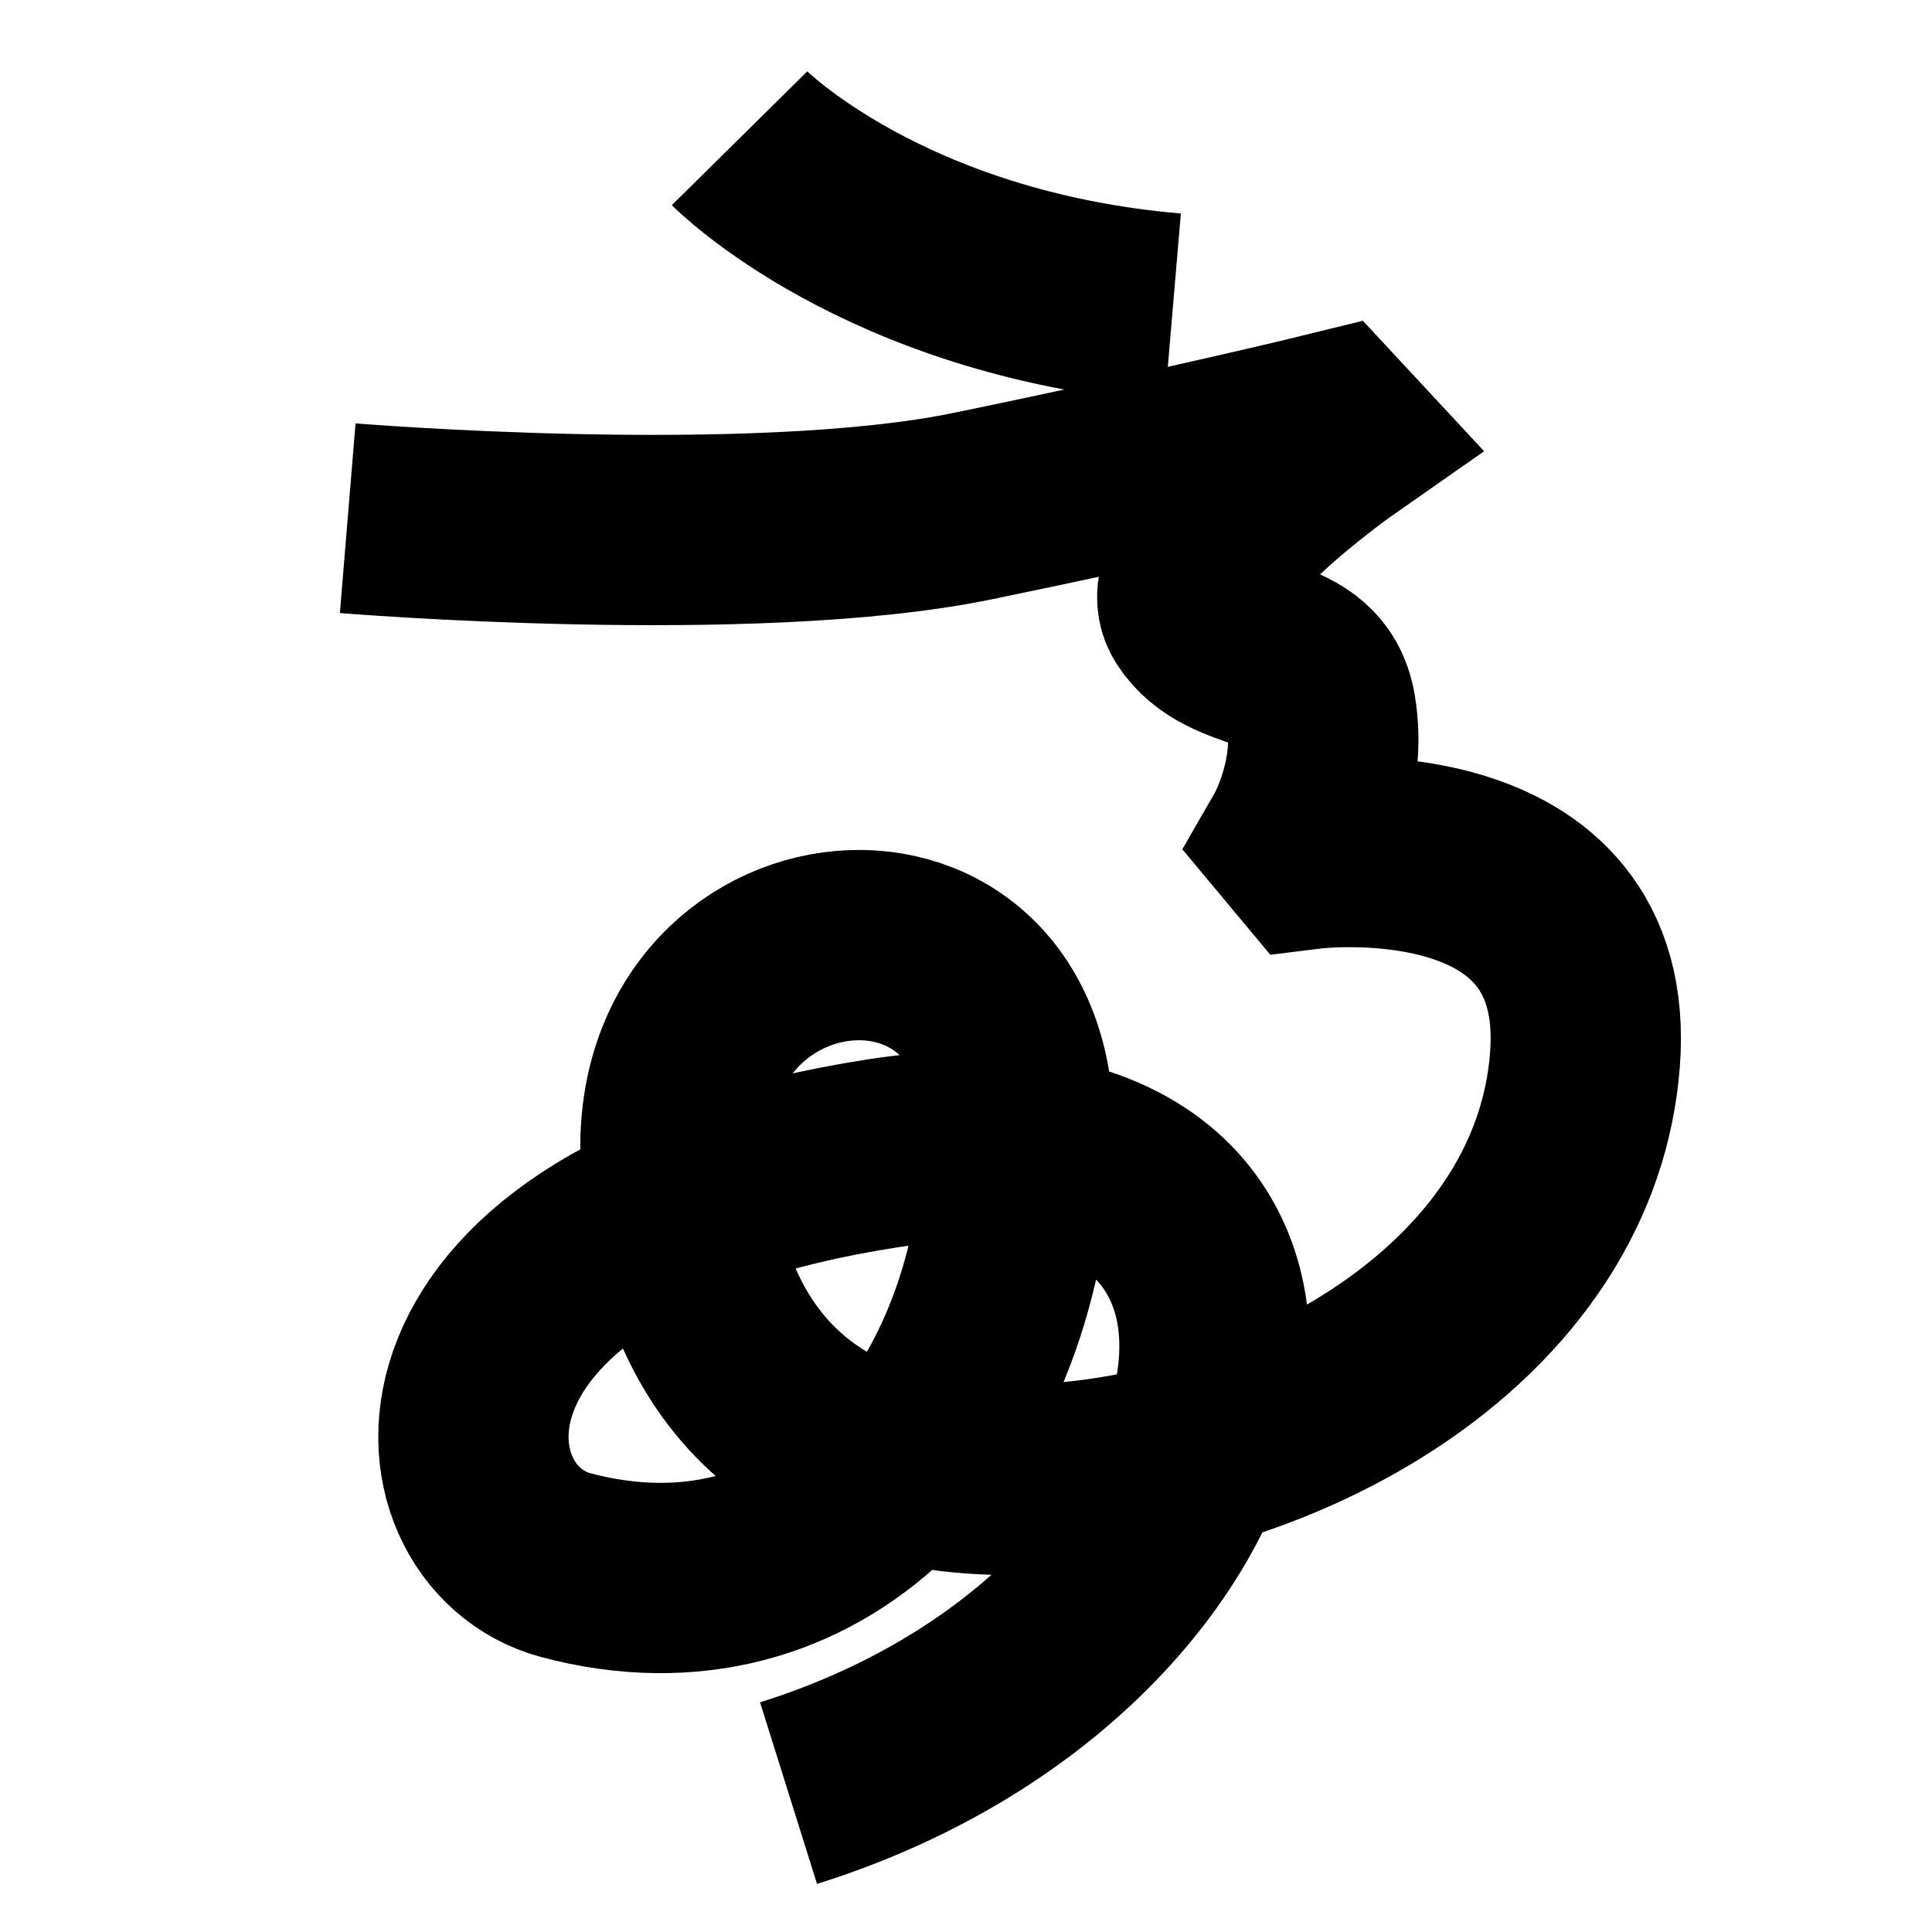 <?xml version="1.0" encoding="UTF-8"?>
<svg xmlns="http://www.w3.org/2000/svg" xmlns:xlink="http://www.w3.org/1999/xlink" width="1000pt" height="1000pt" viewBox="0 0 1000 1000" version="1.1">
<g id="surface1">
<path style="fill:none;stroke-width:19.7;stroke-linecap:butt;stroke-linejoin:miter;stroke:rgb(0%,0%,0%);stroke-opacity:1;stroke-miterlimit:4;" d="M 76.559 14.313 C 76.559 14.313 91.422 29.365 121.407 31.915 " transform="matrix(5,0,0,5,0,0)"/>
<path style="fill:none;stroke-width:19.7;stroke-linecap:butt;stroke-linejoin:miter;stroke:rgb(0%,0%,0%);stroke-opacity:1;stroke-miterlimit:4;" d="M 35.995 53.645 C 35.995 53.645 77.854 57.103 100.683 52.393 C 123.513 47.683 137.814 44.157 137.814 44.157 L 138.712 45.123 C 138.712 45.123 120.347 57.958 123.875 63.398 C 127.403 68.839 135.52 66.472 136.735 73.548 C 137.95 80.625 134.354 86.877 134.354 86.877 L 135.625 88.401 C 135.625 88.401 166.037 84.641 164.069 109.77 C 162.1 134.9 135.187 150.752 110.334 152.943 C 85.48 155.134 71.767 143.336 70.015 121.085 C 67.769 92.565 106.761 88.634 105.423 118.539 C 104.086 148.445 84.301 168.905 58.548 162.016 C 43.69 158.042 40.585 127.303 91.288 119.408 C 142.719 111.399 134.102 169.157 81.629 185.623 " transform="matrix(5,0,0,5,0,0)"/>
</g>
</svg>
